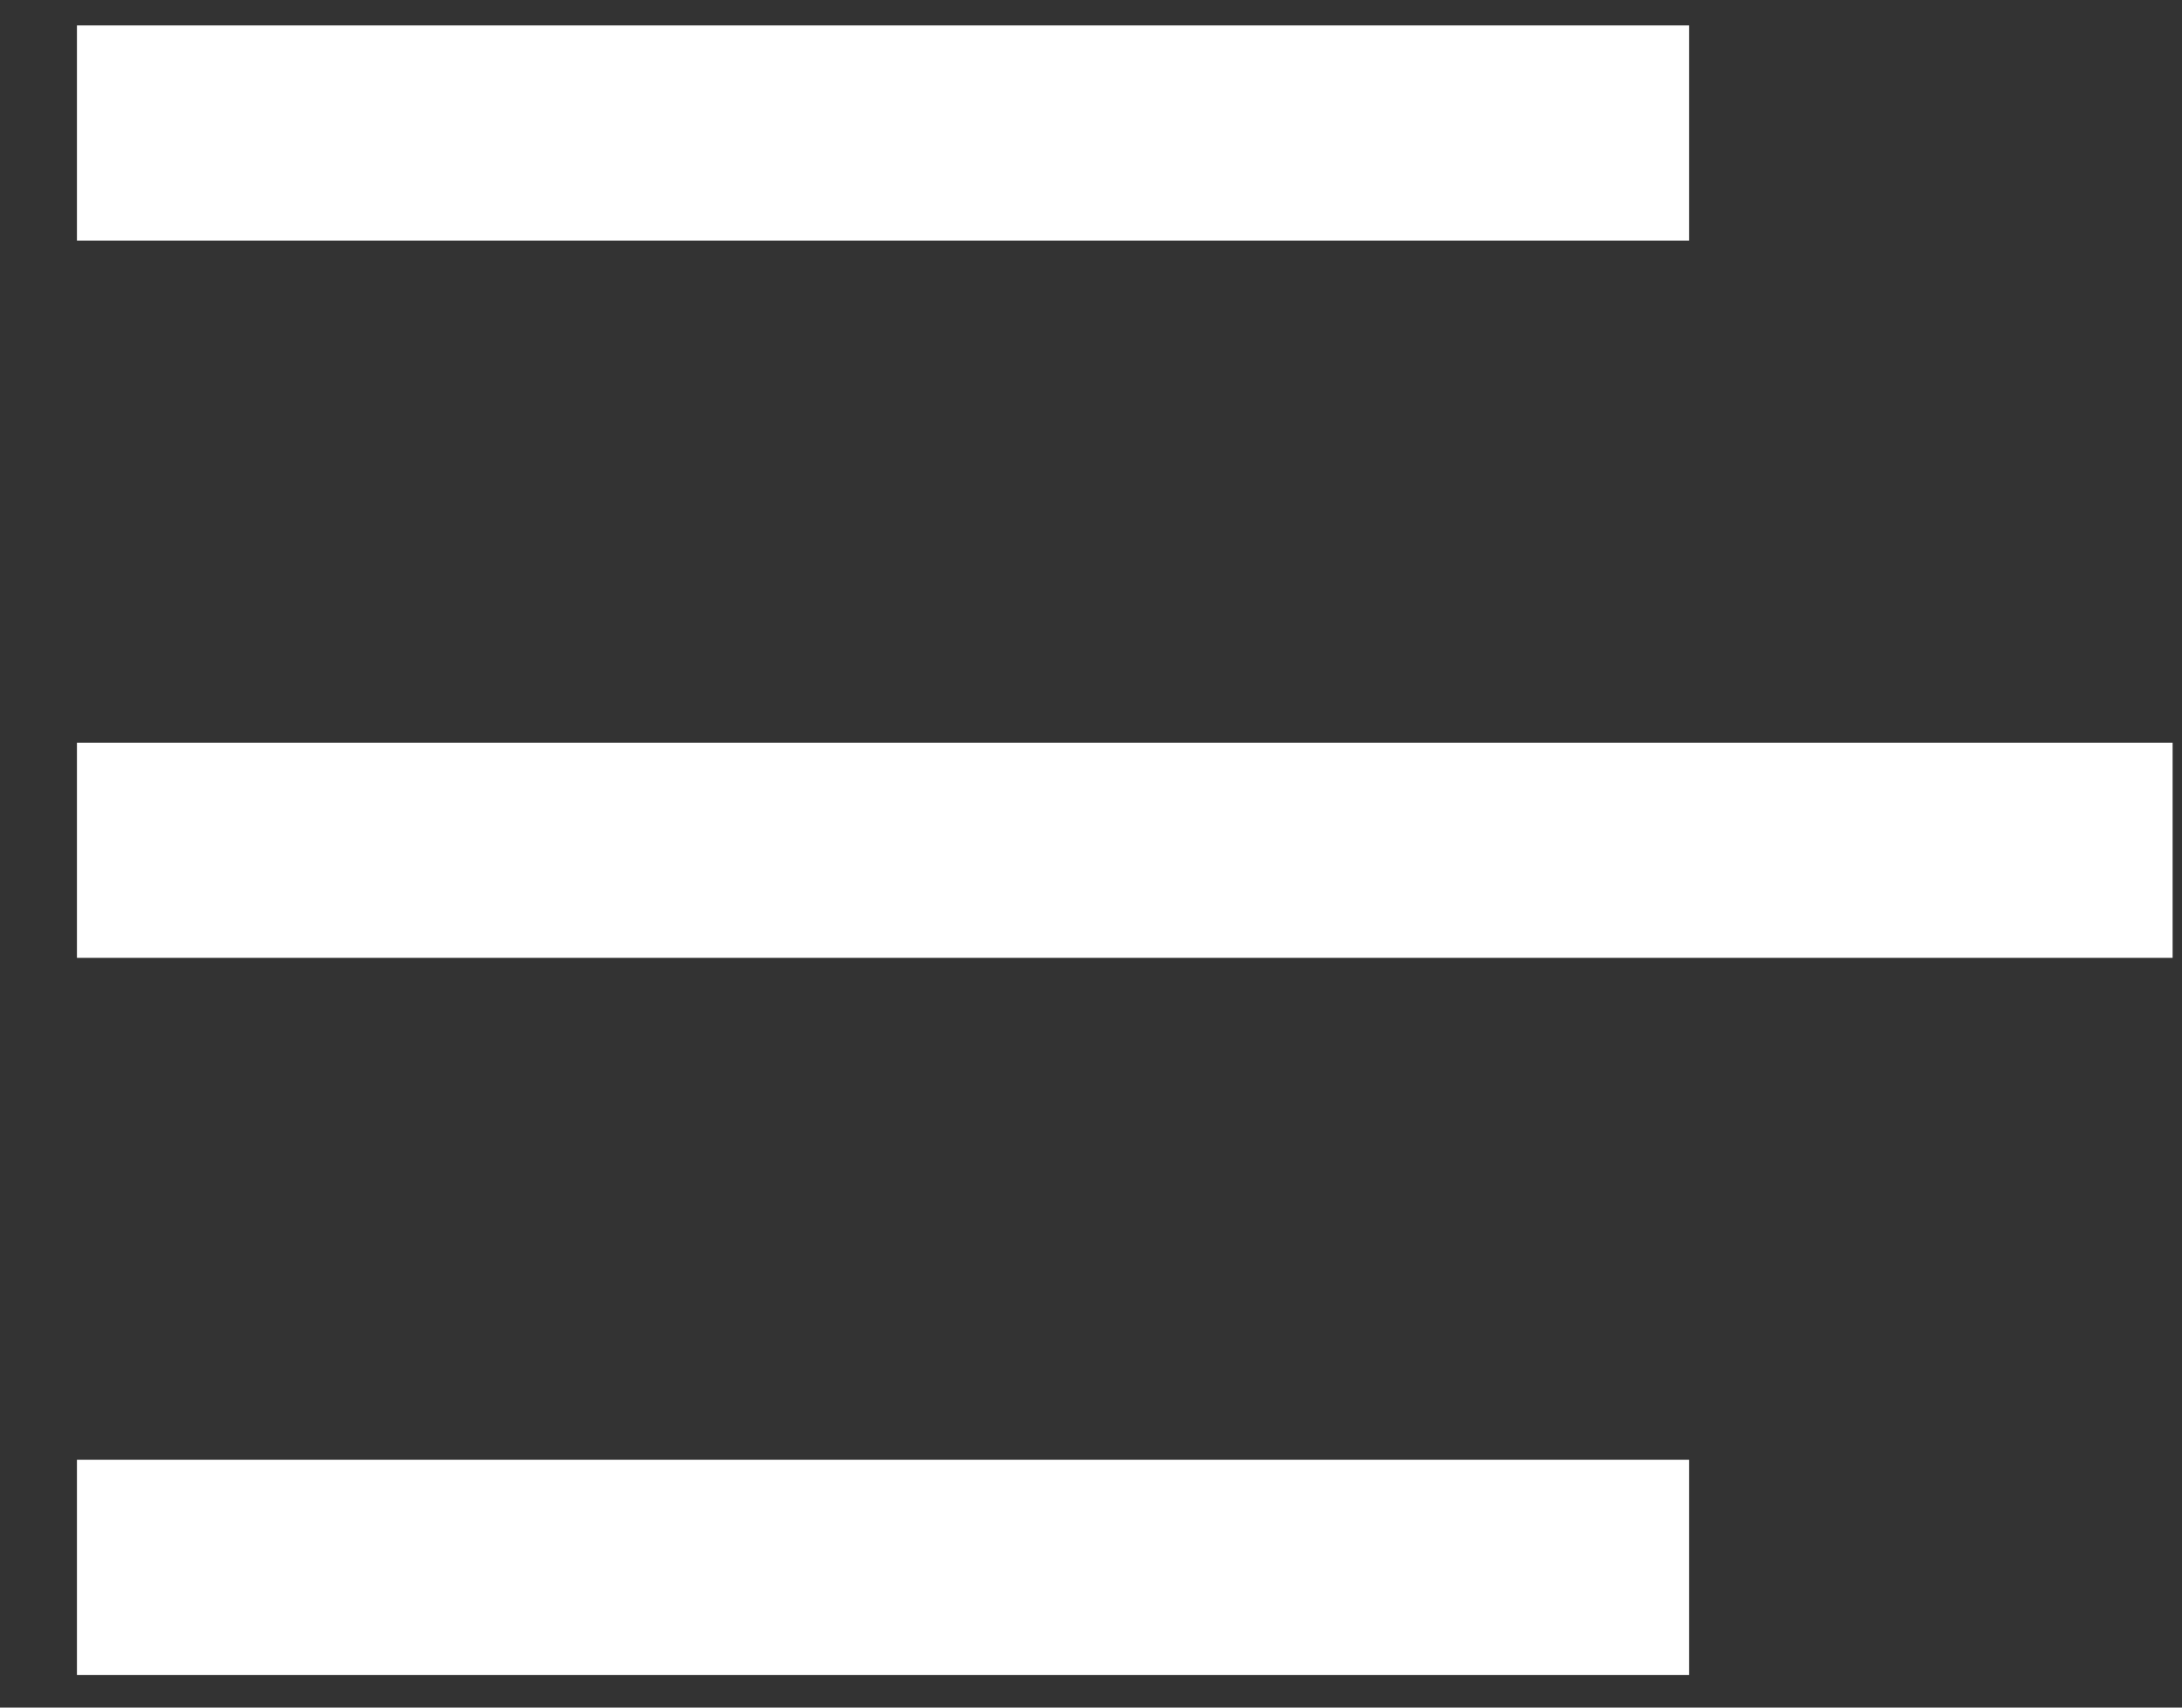 <svg width="23" height="18" viewBox="0 0 23 18" fill="none" xmlns="http://www.w3.org/2000/svg">
<rect x="0" y="0" width="23" height="18" fill="#333333" stroke="none"/>
<path fill-rule="evenodd" clip-rule="evenodd" d="M17.804 15.388V17.656H0.811V15.388H17.804ZM22.901 7.829V10.097H0.811V7.829H22.901ZM17.804 0.268V2.536H0.811V0.268H17.804Z" fill="white"/>
</svg>
